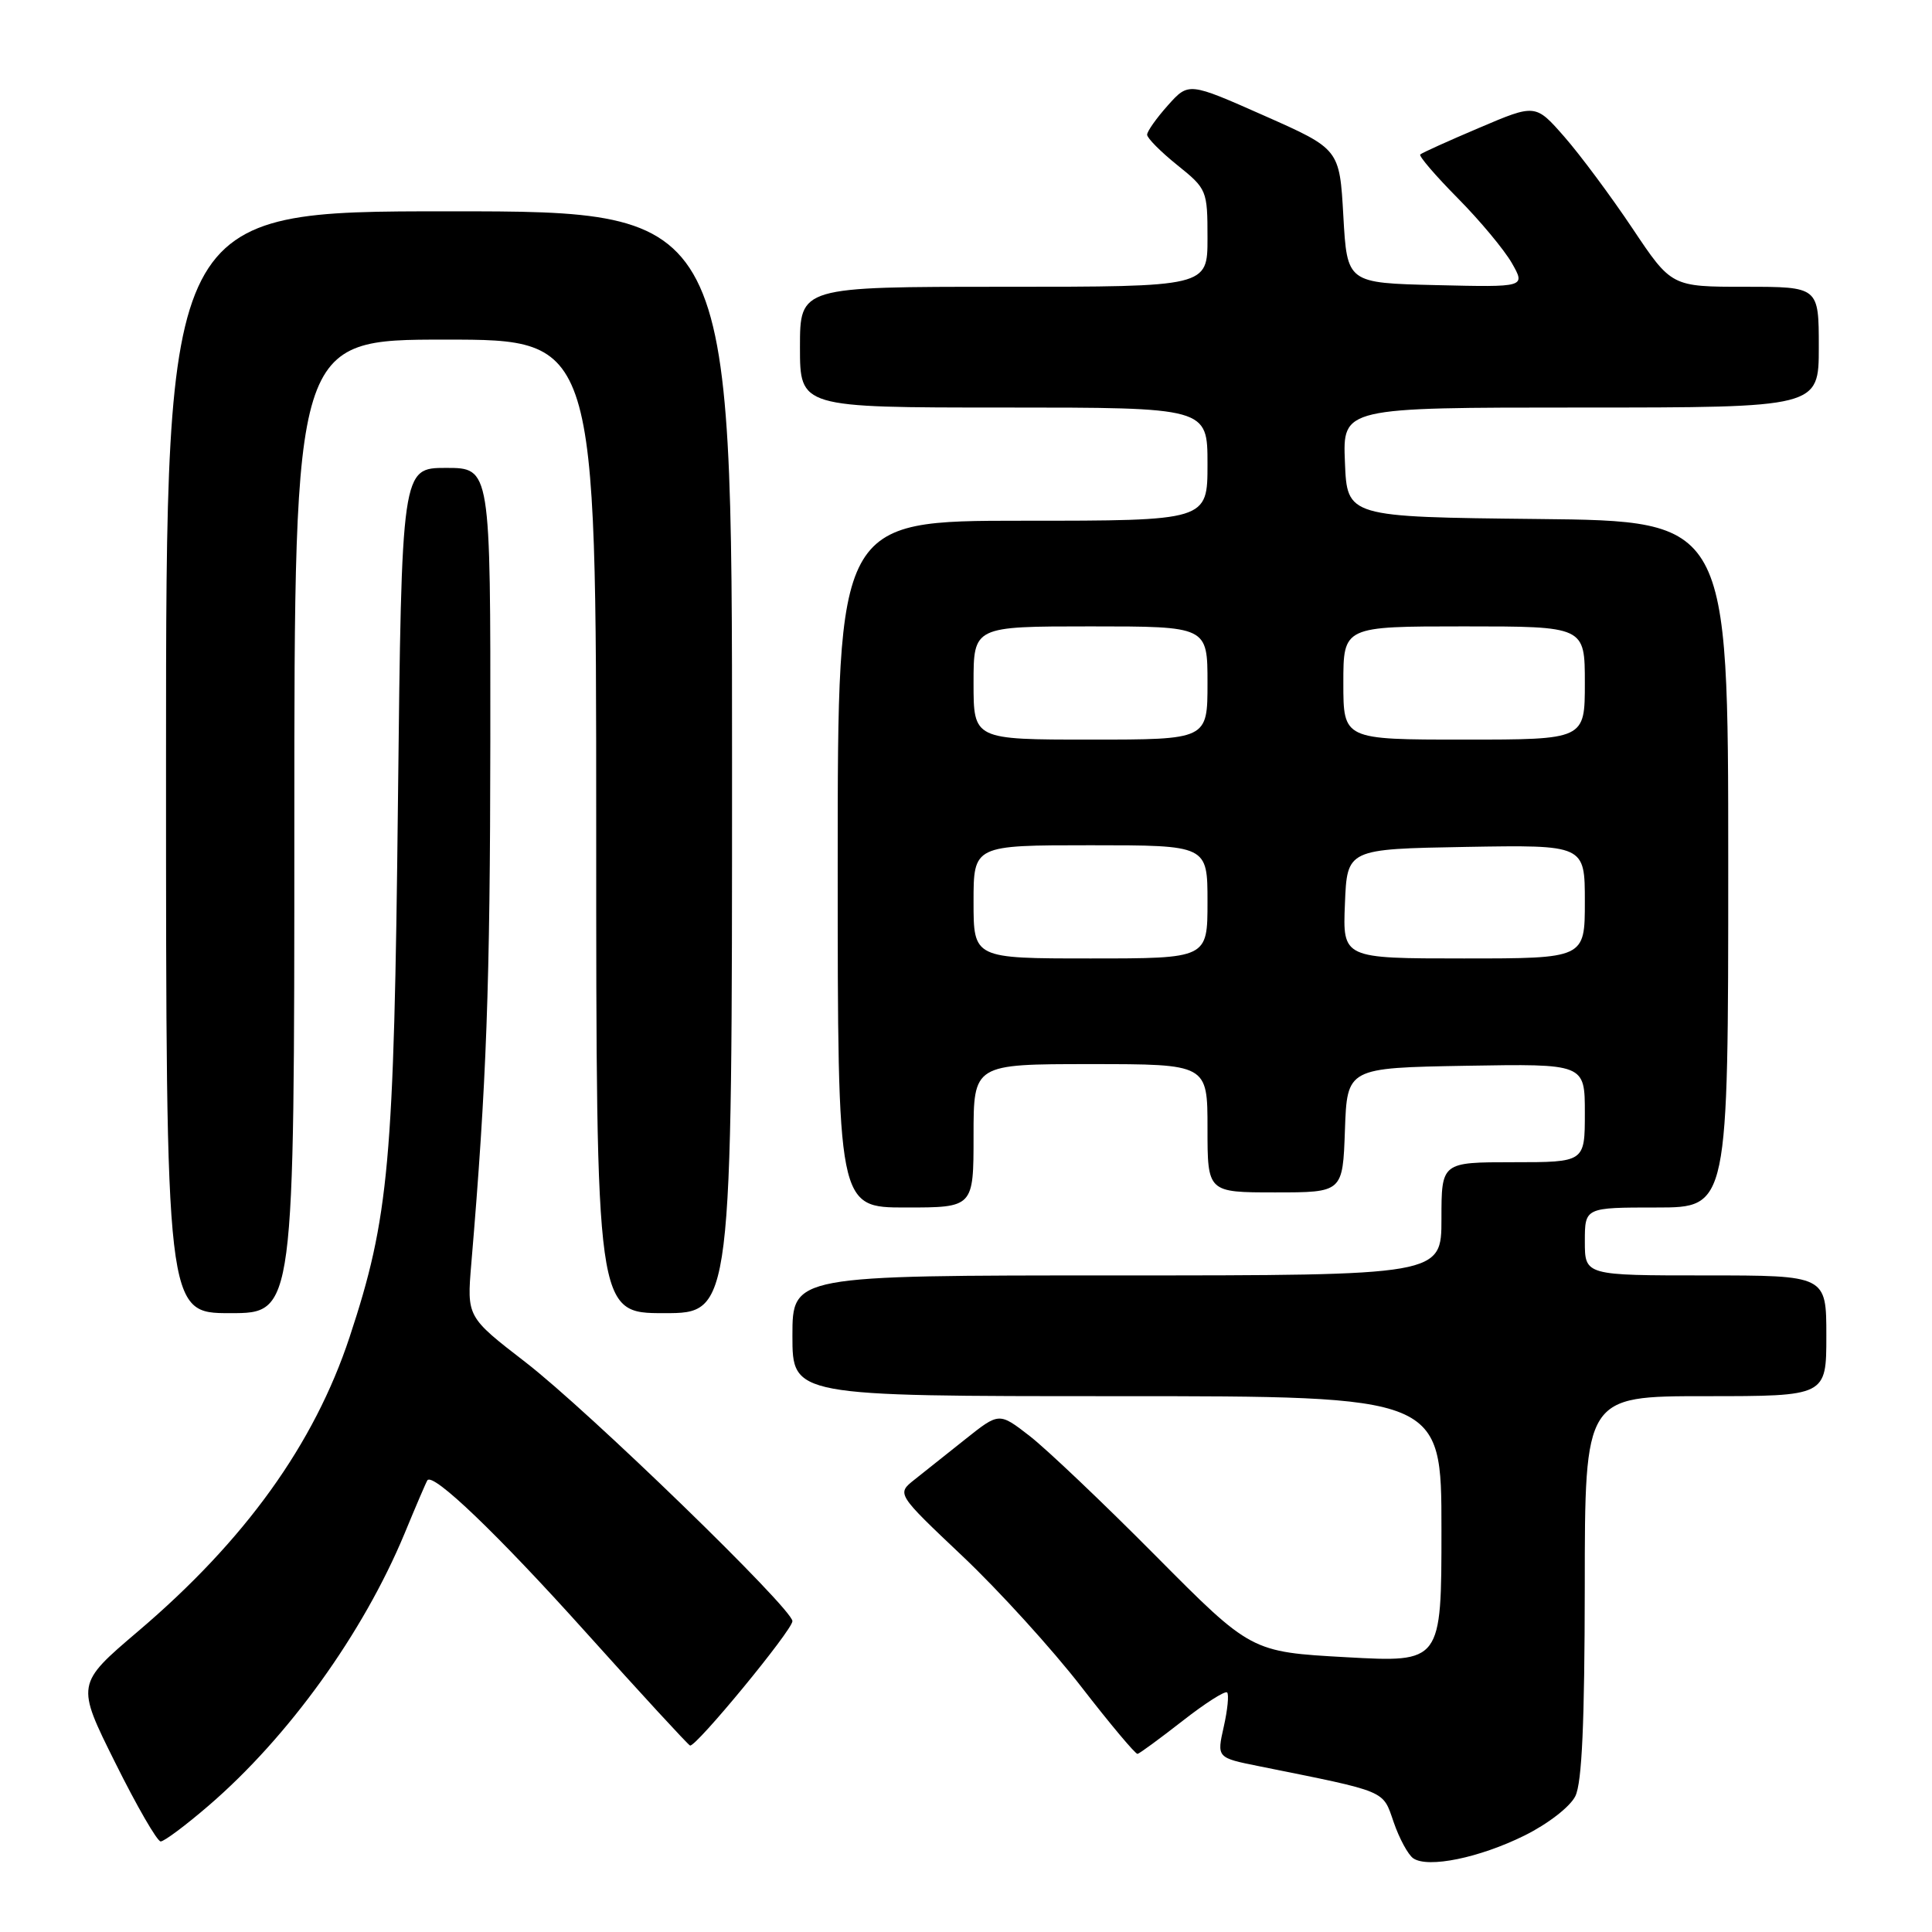 <?xml version="1.0" encoding="UTF-8" standalone="no"?>
<!DOCTYPE svg PUBLIC "-//W3C//DTD SVG 1.1//EN" "http://www.w3.org/Graphics/SVG/1.1/DTD/svg11.dtd" >
<svg xmlns="http://www.w3.org/2000/svg" xmlns:xlink="http://www.w3.org/1999/xlink" version="1.1" viewBox="0 0 256 256">
 <g >
 <path fill="currentColor"
d=" M 202.00 243.22 C 205.11 241.68 208.04 239.41 208.74 238.00 C 209.62 236.22 209.97 228.25 209.99 210.25 C 210.00 185.00 210.00 185.00 226.00 185.00 C 242.00 185.00 242.00 185.00 242.00 177.00 C 242.00 169.00 242.00 169.00 226.00 169.00 C 210.00 169.00 210.00 169.00 210.00 164.50 C 210.00 160.00 210.00 160.00 219.50 160.00 C 229.00 160.00 229.00 160.00 229.00 114.52 C 229.00 69.03 229.00 69.03 203.75 68.77 C 178.50 68.50 178.50 68.50 178.21 61.25 C 177.91 54.00 177.91 54.00 209.46 54.00 C 241.00 54.00 241.00 54.00 241.00 46.00 C 241.00 38.00 241.00 38.00 231.24 38.00 C 221.48 38.00 221.48 38.00 216.30 30.25 C 213.45 25.99 209.39 20.53 207.29 18.13 C 203.46 13.76 203.46 13.76 196.02 16.93 C 191.92 18.67 188.40 20.26 188.19 20.47 C 187.98 20.68 190.22 23.29 193.16 26.26 C 196.10 29.23 199.32 33.10 200.33 34.86 C 202.15 38.06 202.15 38.06 190.33 37.78 C 178.50 37.50 178.50 37.50 178.00 28.62 C 177.50 19.75 177.50 19.75 167.50 15.32 C 157.50 10.89 157.50 10.89 154.75 13.96 C 153.24 15.65 152.00 17.40 152.00 17.85 C 152.00 18.30 153.80 20.11 156.00 21.88 C 159.92 25.03 160.00 25.22 160.00 31.55 C 160.00 38.00 160.00 38.00 133.00 38.00 C 106.00 38.00 106.00 38.00 106.00 46.00 C 106.00 54.00 106.00 54.00 133.00 54.00 C 160.00 54.00 160.00 54.00 160.00 61.50 C 160.00 69.00 160.00 69.00 135.50 69.00 C 111.00 69.00 111.00 69.00 111.00 114.50 C 111.00 160.00 111.00 160.00 120.00 160.00 C 129.00 160.00 129.00 160.00 129.00 150.50 C 129.00 141.00 129.00 141.00 144.50 141.00 C 160.00 141.00 160.00 141.00 160.00 149.50 C 160.00 158.00 160.00 158.00 168.96 158.00 C 177.92 158.00 177.92 158.00 178.21 149.75 C 178.50 141.50 178.50 141.50 194.25 141.22 C 210.00 140.95 210.00 140.95 210.00 147.47 C 210.00 154.00 210.00 154.00 200.50 154.00 C 191.00 154.00 191.00 154.00 191.00 161.50 C 191.00 169.00 191.00 169.00 148.00 169.00 C 105.00 169.00 105.00 169.00 105.00 177.00 C 105.00 185.00 105.00 185.00 148.00 185.00 C 191.00 185.00 191.00 185.00 191.00 202.65 C 191.00 220.29 191.00 220.29 178.39 219.59 C 165.78 218.89 165.78 218.89 153.14 206.16 C 146.19 199.15 138.67 192.01 136.44 190.28 C 132.39 187.14 132.39 187.14 127.94 190.68 C 125.50 192.62 122.44 195.05 121.15 196.08 C 118.81 197.94 118.81 197.94 127.56 206.22 C 132.37 210.77 139.44 218.55 143.27 223.50 C 147.10 228.45 150.46 232.45 150.73 232.40 C 151.01 232.34 153.68 230.38 156.68 228.04 C 159.67 225.70 162.33 224.00 162.60 224.26 C 162.86 224.52 162.66 226.57 162.15 228.82 C 161.23 232.91 161.23 232.91 166.87 234.04 C 183.98 237.49 183.18 237.15 184.67 241.45 C 185.42 243.63 186.59 245.78 187.27 246.24 C 189.23 247.57 196.04 246.17 202.00 243.22 Z  M 27.65 239.25 C 38.24 230.13 48.10 216.43 53.59 203.24 C 55.12 199.53 56.49 196.34 56.63 196.15 C 57.37 195.07 65.93 203.27 77.62 216.28 C 84.93 224.42 91.15 231.17 91.43 231.29 C 92.16 231.59 105.00 216.00 105.00 214.81 C 105.00 213.16 77.95 186.92 69.63 180.50 C 61.86 174.50 61.86 174.50 62.45 167.44 C 64.48 143.39 64.94 130.67 64.97 98.25 C 65.00 62.00 65.00 62.00 59.11 62.00 C 53.22 62.00 53.22 62.00 52.73 106.25 C 52.21 154.14 51.56 161.33 46.32 177.18 C 41.63 191.36 32.47 204.11 18.29 216.16 C 10.08 223.15 10.08 223.15 15.27 233.57 C 18.12 239.31 20.83 244.00 21.29 244.00 C 21.76 244.00 24.62 241.86 27.65 239.25 Z  M 39.00 109.50 C 39.00 45.00 39.00 45.00 59.00 45.00 C 79.00 45.00 79.00 45.00 79.00 109.50 C 79.00 174.00 79.00 174.00 88.00 174.00 C 97.00 174.00 97.00 174.00 97.00 101.00 C 97.00 28.00 97.00 28.00 59.50 28.00 C 22.00 28.00 22.00 28.00 22.00 101.00 C 22.00 174.00 22.00 174.00 30.50 174.00 C 39.00 174.00 39.00 174.00 39.00 109.50 Z  M 129.00 119.50 C 129.00 112.00 129.00 112.00 144.50 112.00 C 160.00 112.00 160.00 112.00 160.00 119.50 C 160.00 127.00 160.00 127.00 144.50 127.00 C 129.00 127.00 129.00 127.00 129.00 119.50 Z  M 178.21 119.75 C 178.50 112.50 178.50 112.50 194.25 112.22 C 210.00 111.95 210.00 111.95 210.00 119.47 C 210.00 127.00 210.00 127.00 193.96 127.00 C 177.91 127.00 177.91 127.00 178.21 119.75 Z  M 129.00 90.50 C 129.00 83.00 129.00 83.00 144.50 83.00 C 160.00 83.00 160.00 83.00 160.00 90.50 C 160.00 98.00 160.00 98.00 144.50 98.00 C 129.00 98.00 129.00 98.00 129.00 90.50 Z  M 178.00 90.50 C 178.00 83.00 178.00 83.00 194.00 83.00 C 210.00 83.00 210.00 83.00 210.00 90.50 C 210.00 98.00 210.00 98.00 194.00 98.00 C 178.00 98.00 178.00 98.00 178.00 90.50 Z "/>
</g>
</svg>
